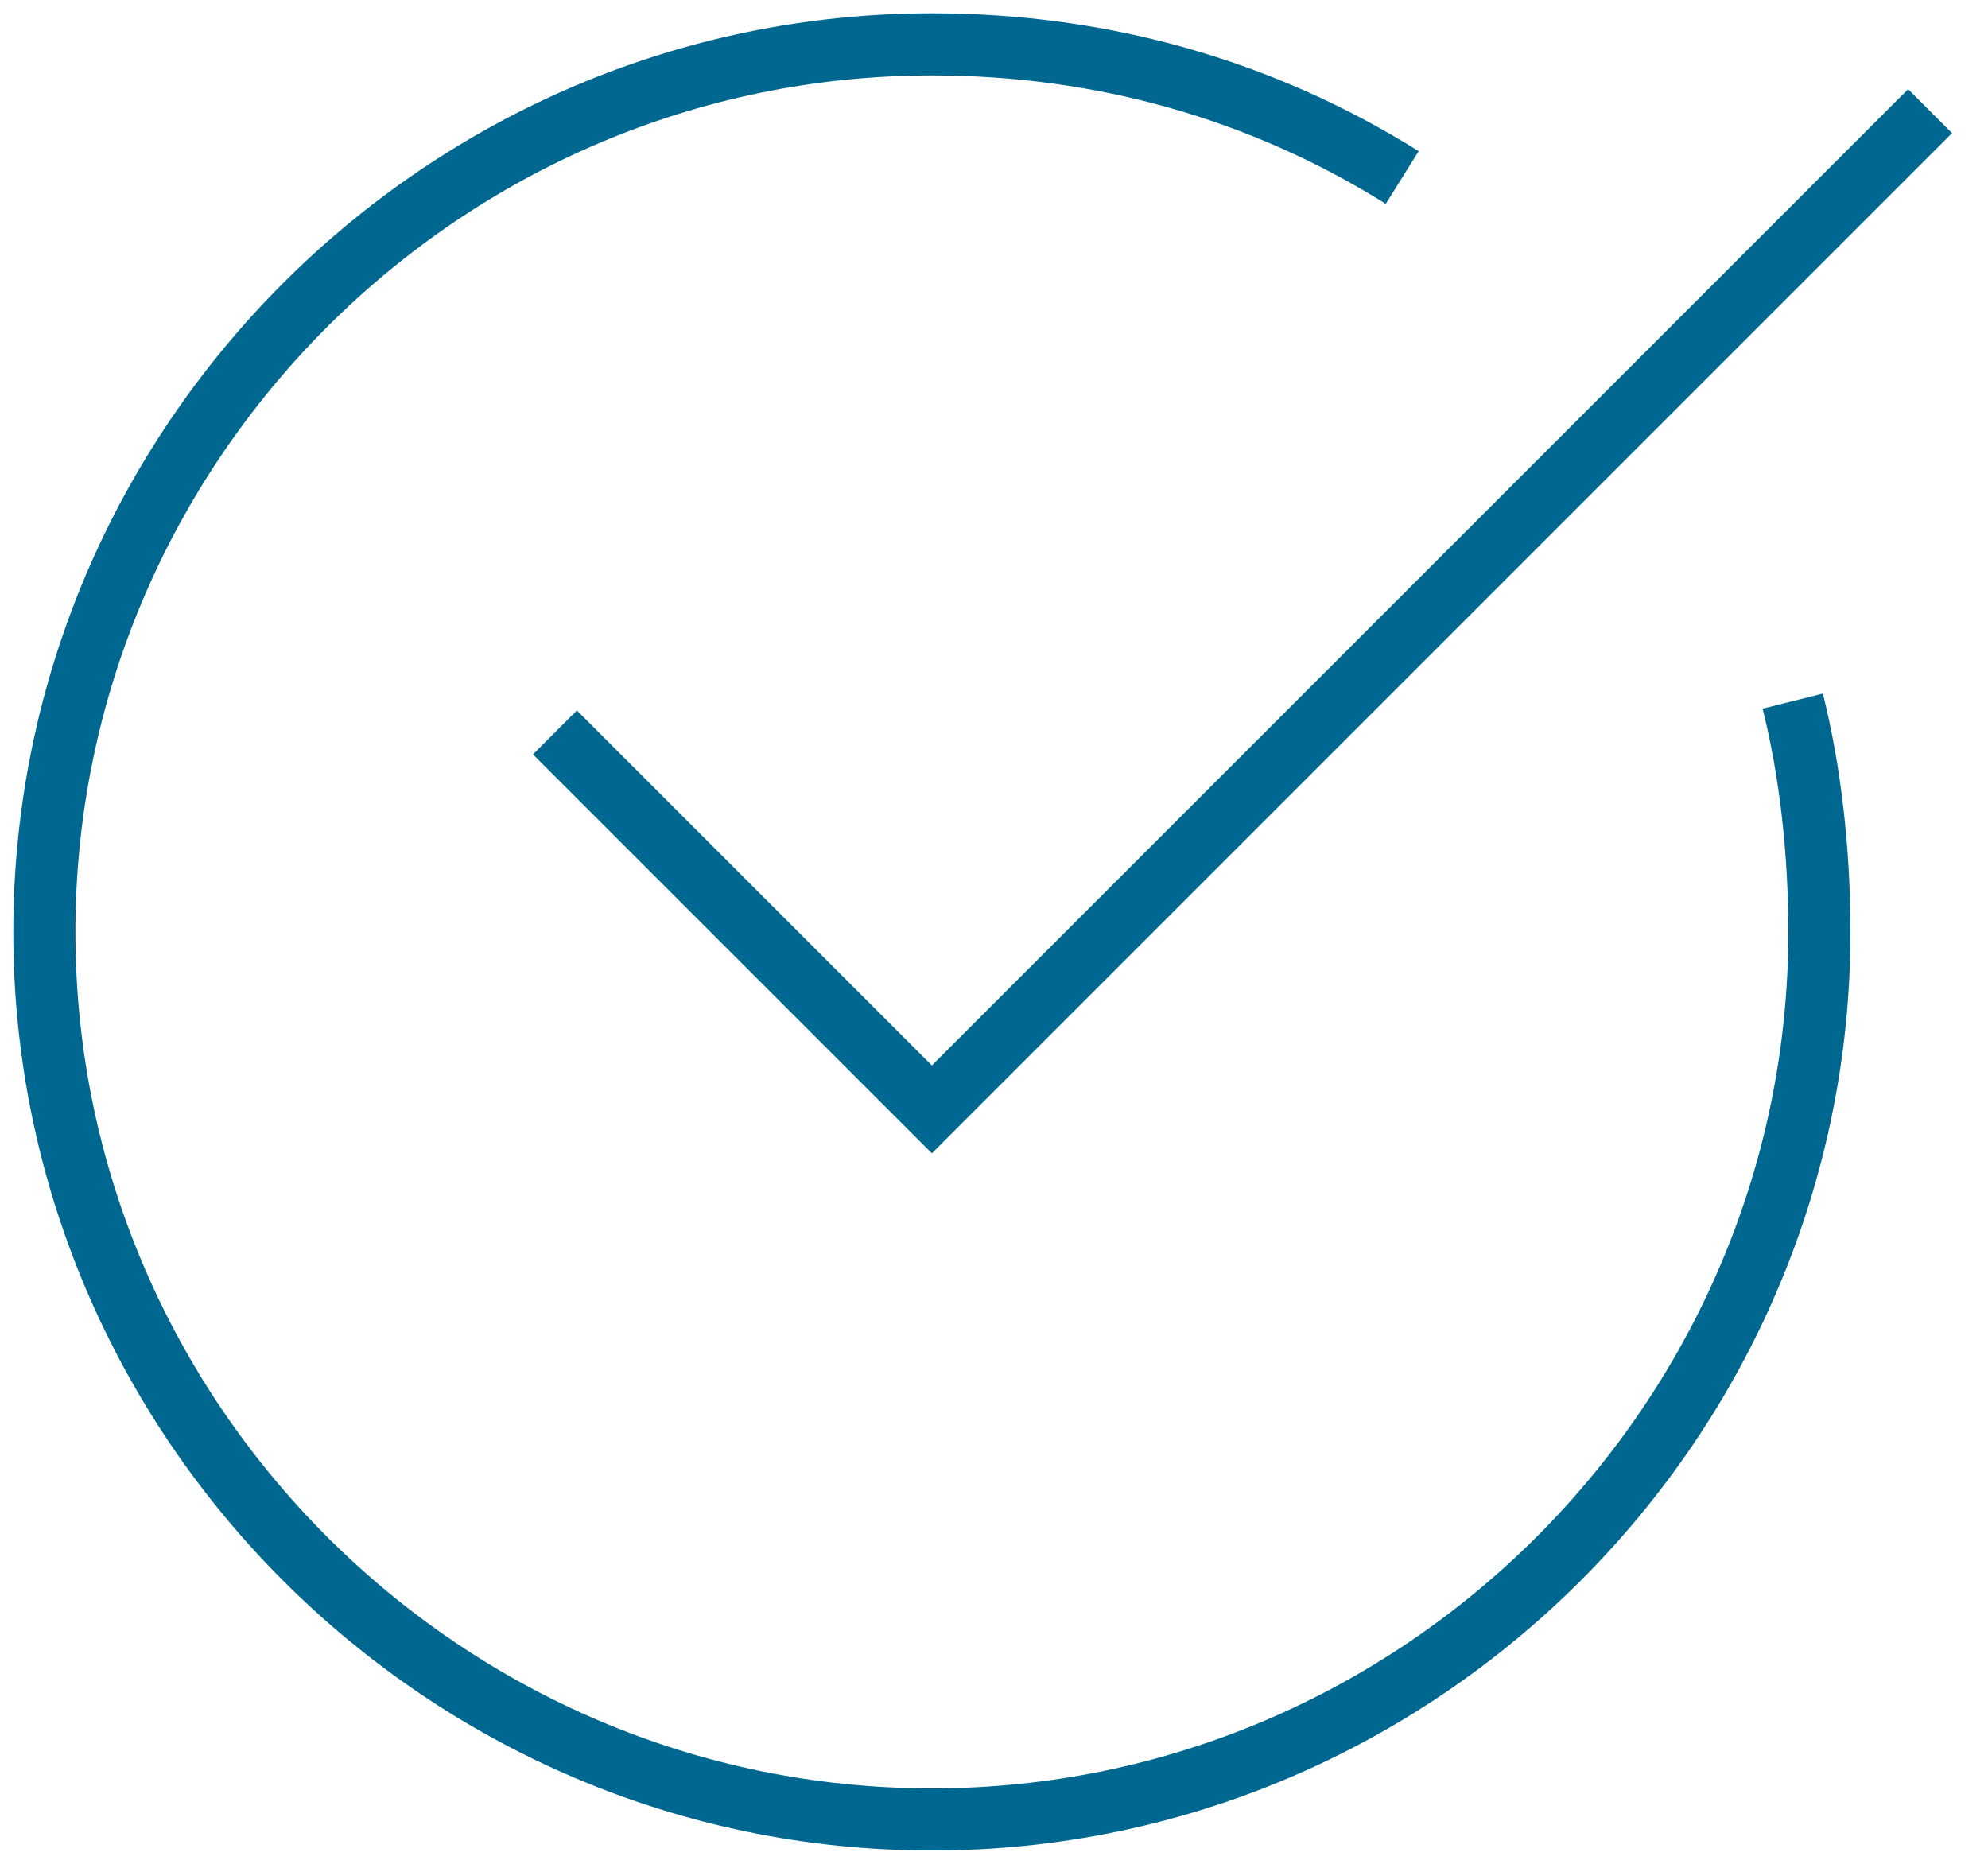<?xml version="1.0" encoding="UTF-8"?>
<svg width="32px" height="30px" viewBox="0 0 32 30" version="1.1" xmlns="http://www.w3.org/2000/svg" xmlns:xlink="http://www.w3.org/1999/xlink">
    <!-- Generator: Sketch 48.2 (47327) - http://www.bohemiancoding.com/sketch -->
    <title>icon/checkmark-blue</title>
    <desc>Created with Sketch.</desc>
    <defs></defs>
    <g id="Symbols" stroke="none" stroke-width="1" fill="none" fill-rule="evenodd">
        <g id="icon/checkmark-blue" fill="#006890" fill-rule="nonzero">
            <g id="check-circle-07">
                <path d="M28.372,11.407 L29.342,11.164 C29.634,12.333 29.786,13.657 29.786,15 C29.786,23.133 23.133,29.786 15,29.786 C6.867,29.786 0.214,23.133 0.214,15 C0.214,6.867 6.867,0.214 15,0.214 C17.825,0.214 20.485,0.964 22.836,2.433 L22.306,3.281 C20.116,1.912 17.639,1.214 15,1.214 C7.419,1.214 1.214,7.419 1.214,15 C1.214,22.581 7.419,28.786 15,28.786 C22.581,28.786 28.786,22.581 28.786,15 C28.786,13.736 28.644,12.494 28.372,11.407 Z" id="Shape"></path>
                <polygon id="Shape" points="30.714 1.436 31.421 2.143 15 18.564 8.579 12.143 9.286 11.436 15 17.15"></polygon>
            </g>
        </g>
    </g>
</svg>